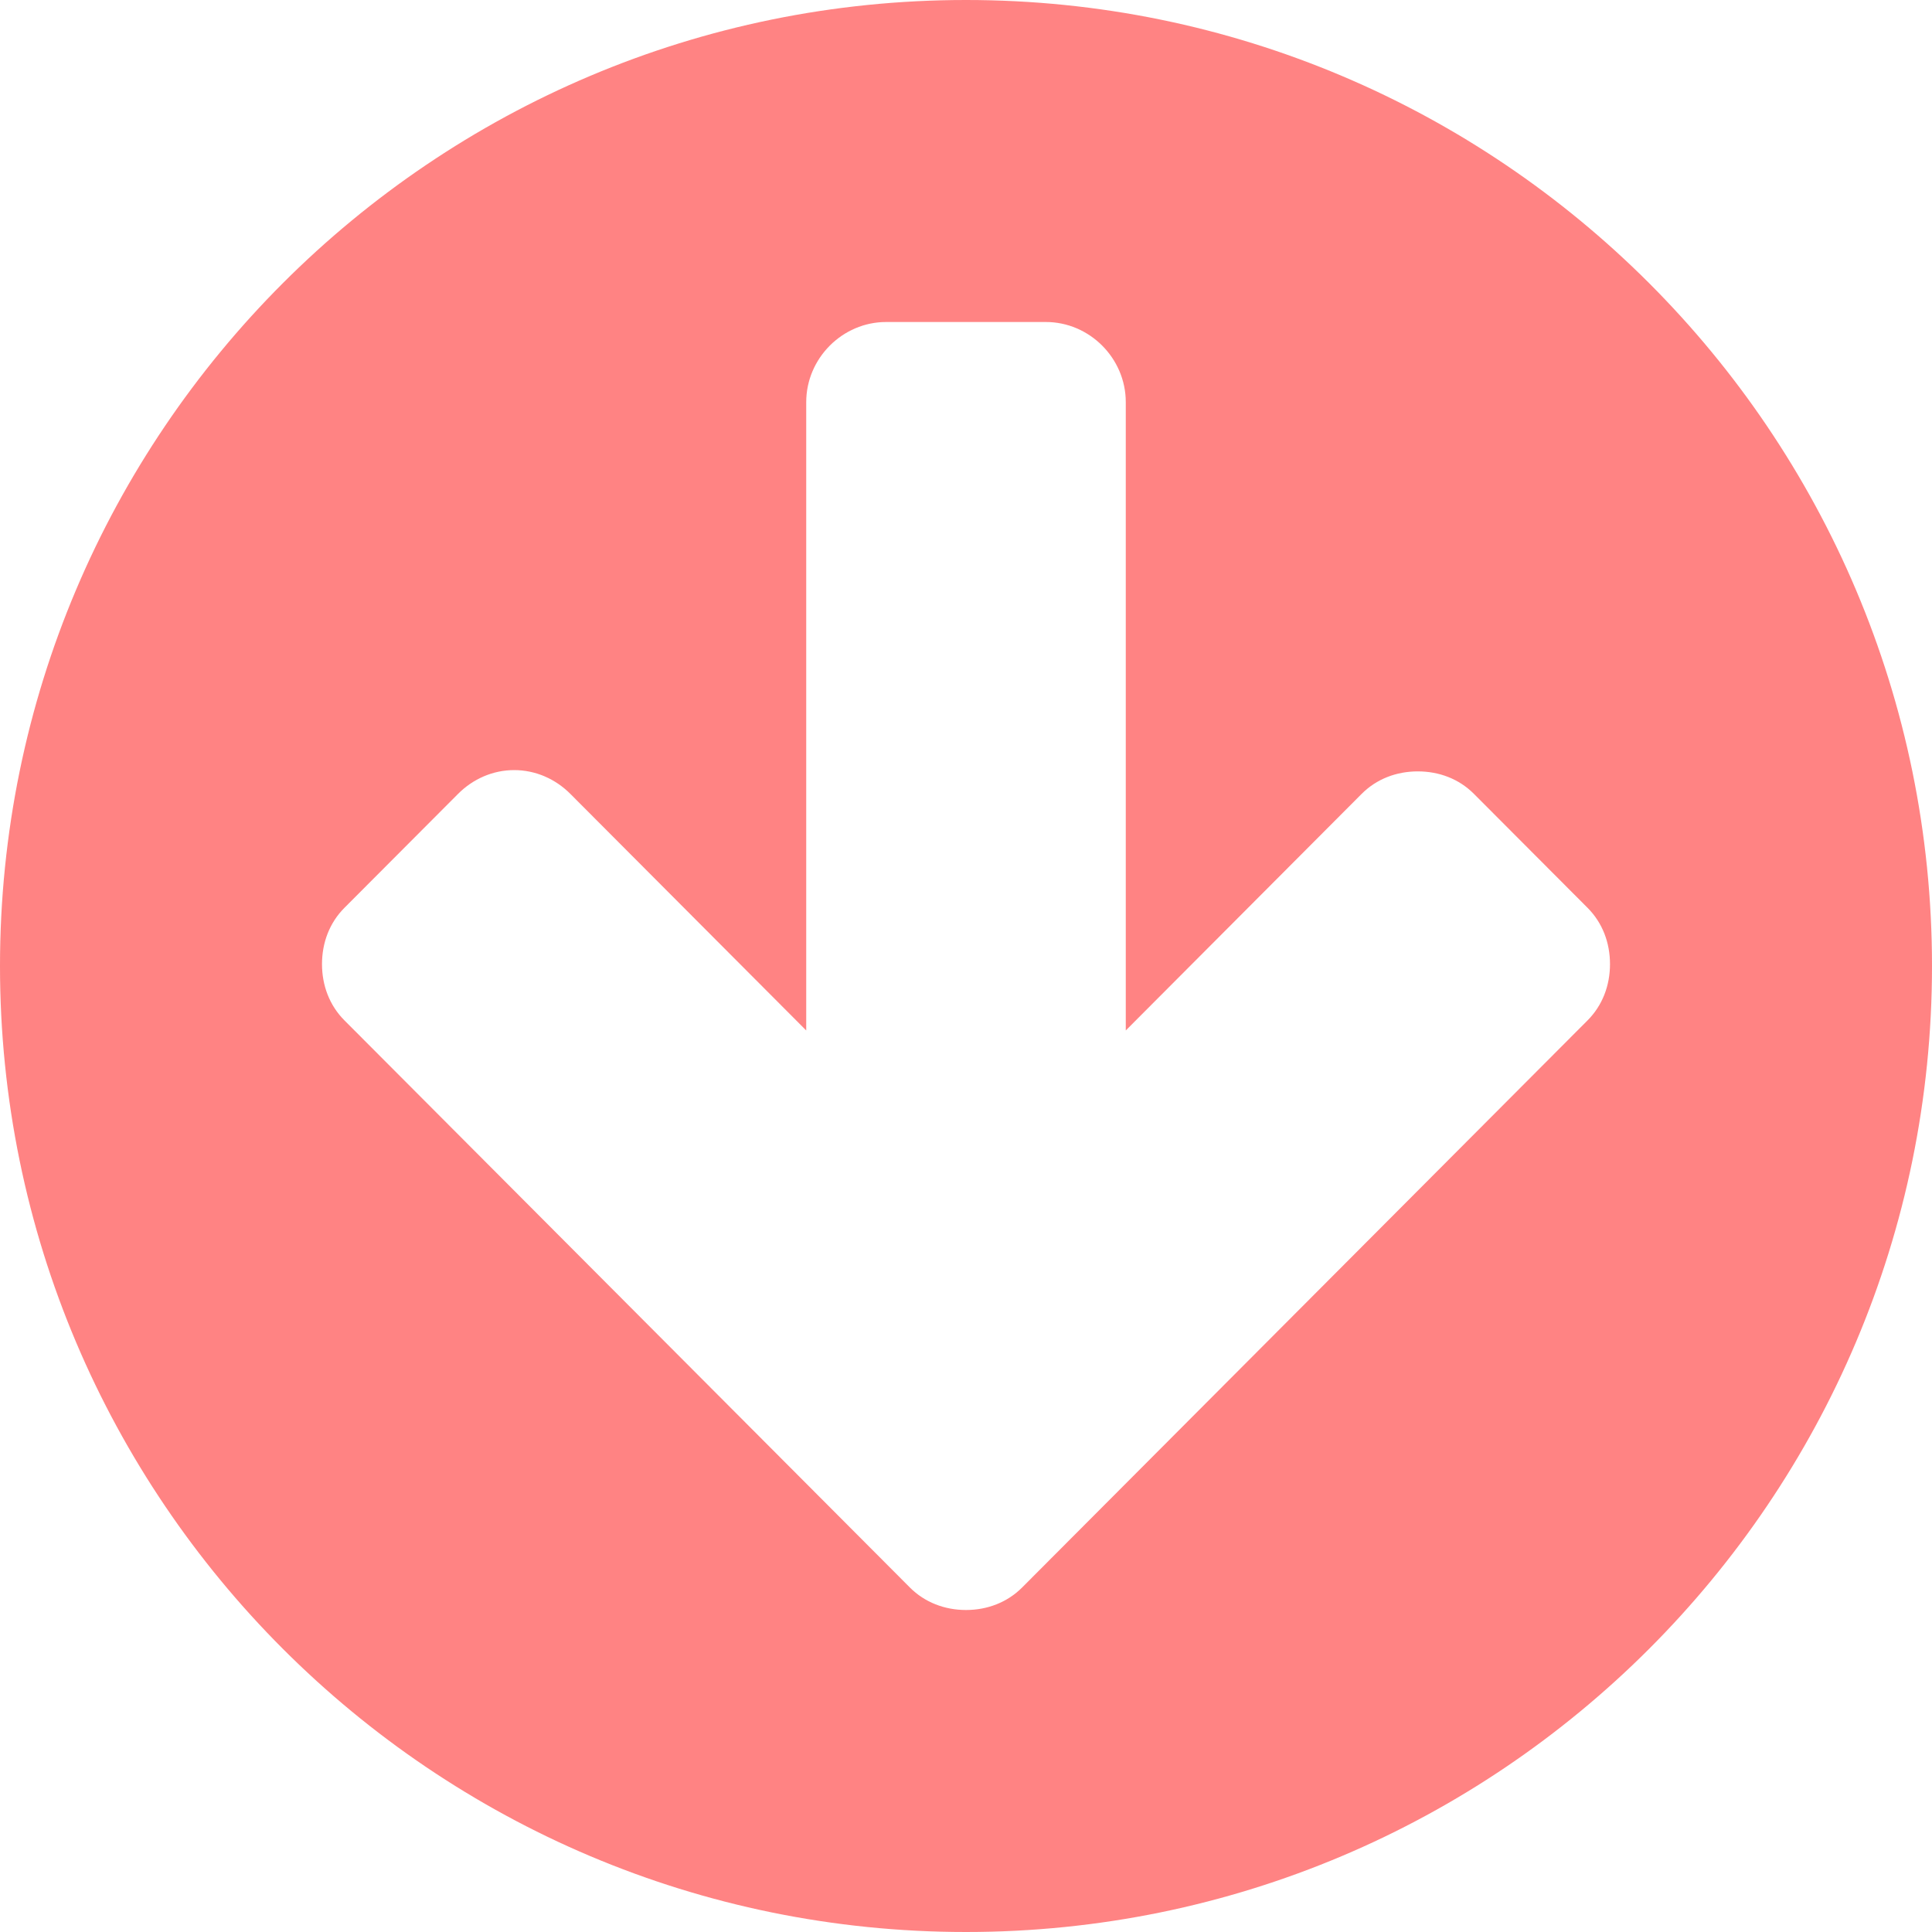 <?xml version="1.0" encoding="UTF-8"?>
<svg width="30px" height="30px" viewBox="0 0 30 30" version="1.1" xmlns="http://www.w3.org/2000/svg" xmlns:xlink="http://www.w3.org/1999/xlink">
    <!-- Generator: Sketch 49 (51002) - http://www.bohemiancoding.com/sketch -->
    <title>Shape</title>
    <desc>Created with Sketch.</desc>
    <defs></defs>
    <g id="Page-1" stroke="none" stroke-width="1" fill="none" fill-rule="evenodd" opacity="0.836">
        <g id="Coaching" transform="translate(-495, -501)" fill="#FF6B6B" fill-rule="nonzero">
            <g id="Group-10">
                <path d="M520,515.971 C520,515.64 519.884,515.329 519.651,515.096 L517.888,513.328 C517.655,513.094 517.345,512.978 517.016,512.978 C516.686,512.978 516.376,513.094 516.143,513.328 L512.481,517.001 L512.481,507.244 C512.481,506.564 511.919,506 511.24,506 L508.76,506 C508.081,506 507.519,506.564 507.519,507.244 L507.519,517.001 L503.857,513.328 C503.624,513.094 503.314,512.958 502.984,512.958 C502.655,512.958 502.345,513.094 502.112,513.328 L500.349,515.096 C500.116,515.329 500,515.64 500,515.971 C500,516.301 500.116,516.612 500.349,516.845 L509.128,525.65 C509.36,525.883 509.671,526 510,526 C510.329,526 510.64,525.883 510.872,525.65 L519.651,516.845 C519.884,516.612 520,516.301 520,515.971 Z M525,516 C525,524.281 518.281,531 510,531 C501.719,531 495,524.281 495,516 C495,507.719 501.719,501 510,501 C518.281,501 525,507.719 525,516 Z" id="Shape"></path>
            </g>
        </g>
    </g>
</svg>